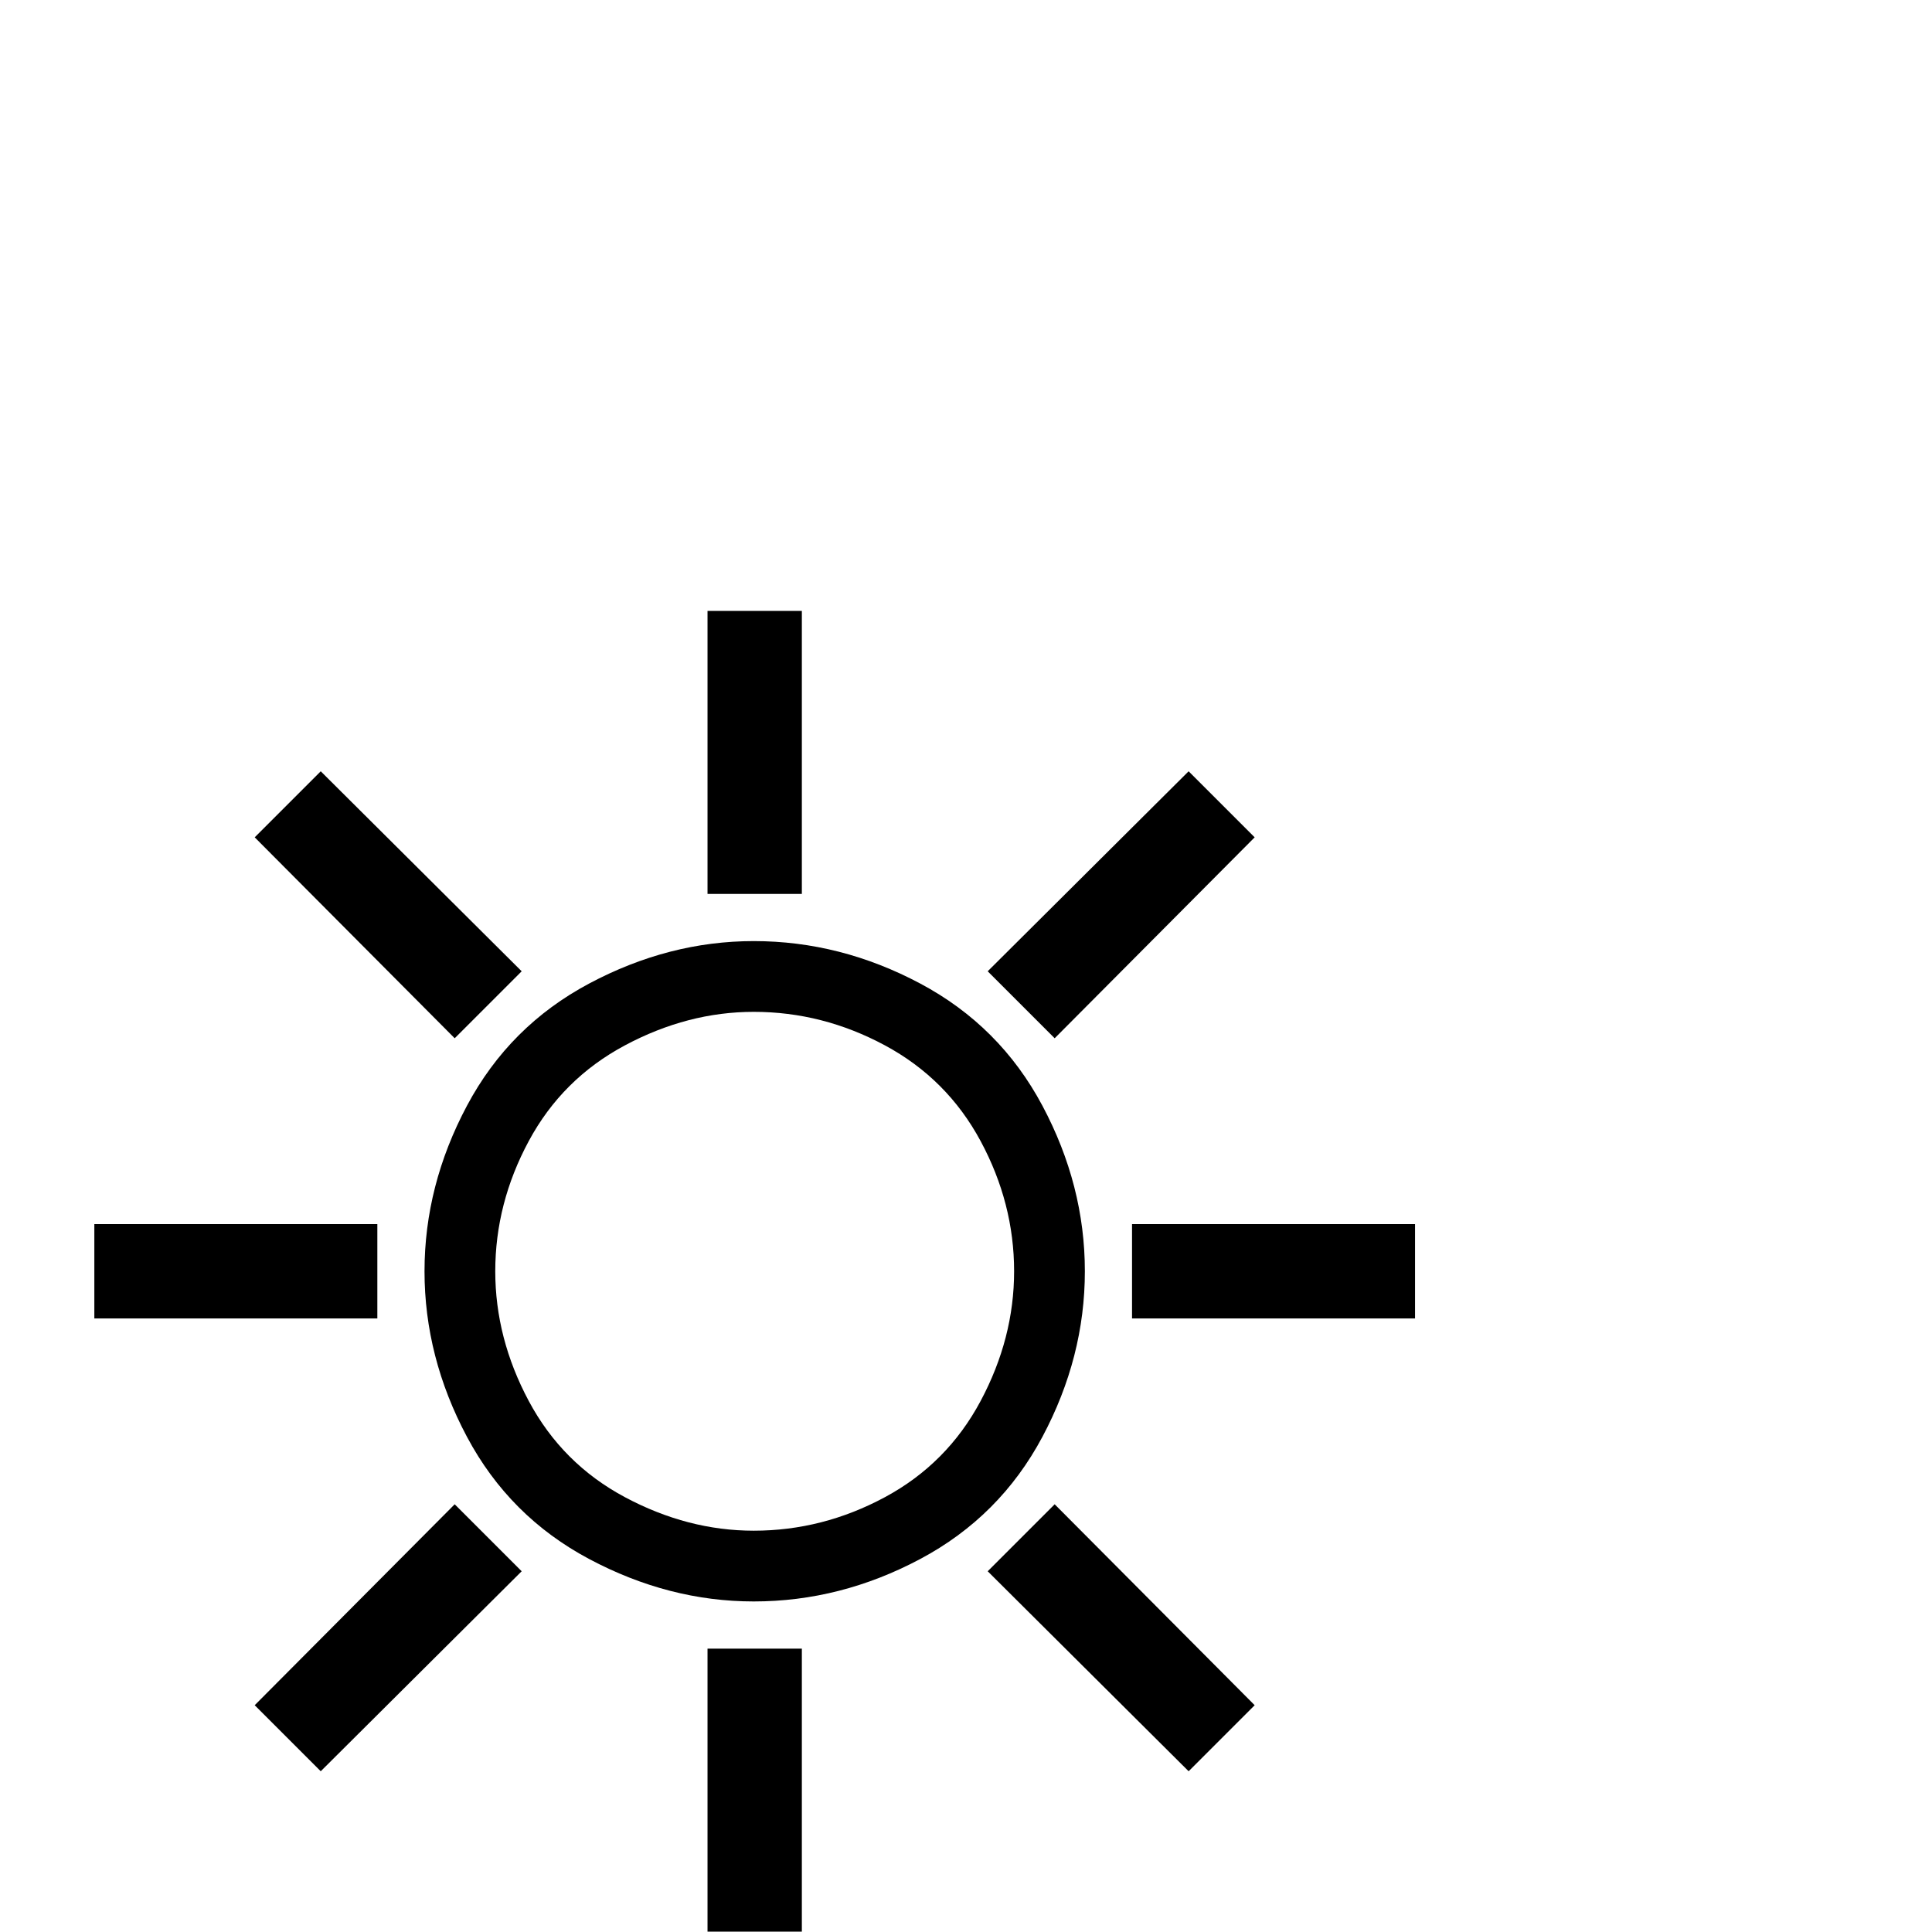 <?xml version="1.0" standalone="no"?>
<!DOCTYPE svg PUBLIC "-//W3C//DTD SVG 1.1//EN" "http://www.w3.org/Graphics/SVG/1.1/DTD/svg11.dtd" >
<svg xmlns="http://www.w3.org/2000/svg" xmlns:xlink="http://www.w3.org/1999/xlink" version="1.1" viewBox="0 -200 1000 1000">
  <g transform="matrix(1 0 0 -1 0 800)">
   <path fill="currentColor"
d="M390.137 512.891c29.948 0 58.675 -7.324 86.182 -21.973s48.584 -35.726 63.232 -63.232s21.973 -56.071 21.973 -85.693s-7.324 -58.187 -21.973 -85.693c-14.648 -27.506 -35.726 -48.584 -63.232 -63.232s-56.234 -21.973 -86.182 -21.973
c-29.297 0 -57.699 7.324 -85.205 21.973s-48.584 35.726 -63.232 63.232c-14.648 27.506 -21.973 56.071 -21.973 85.693s7.324 58.187 21.973 85.693s35.726 48.584 63.232 63.232s55.908 21.973 85.205 21.973zM366.211 537.305v146.484
h48.828v-146.484h-48.828zM366.211 0.195v146.484h48.828v-146.484zM195.312 317.578h-146.484v48.828h146.484v-48.828zM732.422 317.578h-146.484v48.828h146.484v-48.828zM235.352 462.598l-103.516 104.004l34.18 34.18l104.004 -103.516z
M615.234 83.203l-104.004 103.516l34.668 34.668l103.516 -104.004zM511.23 497.266l104.004 103.516l34.18 -34.18l-103.516 -104.004zM131.836 117.383l103.516 104.004l34.668 -34.668l-104.004 -103.516zM323.486 458.936
c-21.647 -11.556 -38.249 -28.076 -49.805 -49.56s-17.334 -43.945 -17.334 -67.383c0 -23.112 5.778 -45.492 17.334 -67.139c11.556 -21.647 28.158 -38.249 49.805 -49.805s43.864 -17.334 66.65 -17.334c23.763 0 46.387 5.778 67.871 17.334
s38.005 28.158 49.56 49.805c11.556 21.647 17.334 44.027 17.334 67.139c0 23.438 -5.778 45.898 -17.334 67.383c-11.556 21.484 -28.076 38.005 -49.56 49.56s-44.108 17.334 -67.871 17.334c-22.787 0 -45.003 -5.778 -66.65 -17.334z" />
  </g>

</svg>
